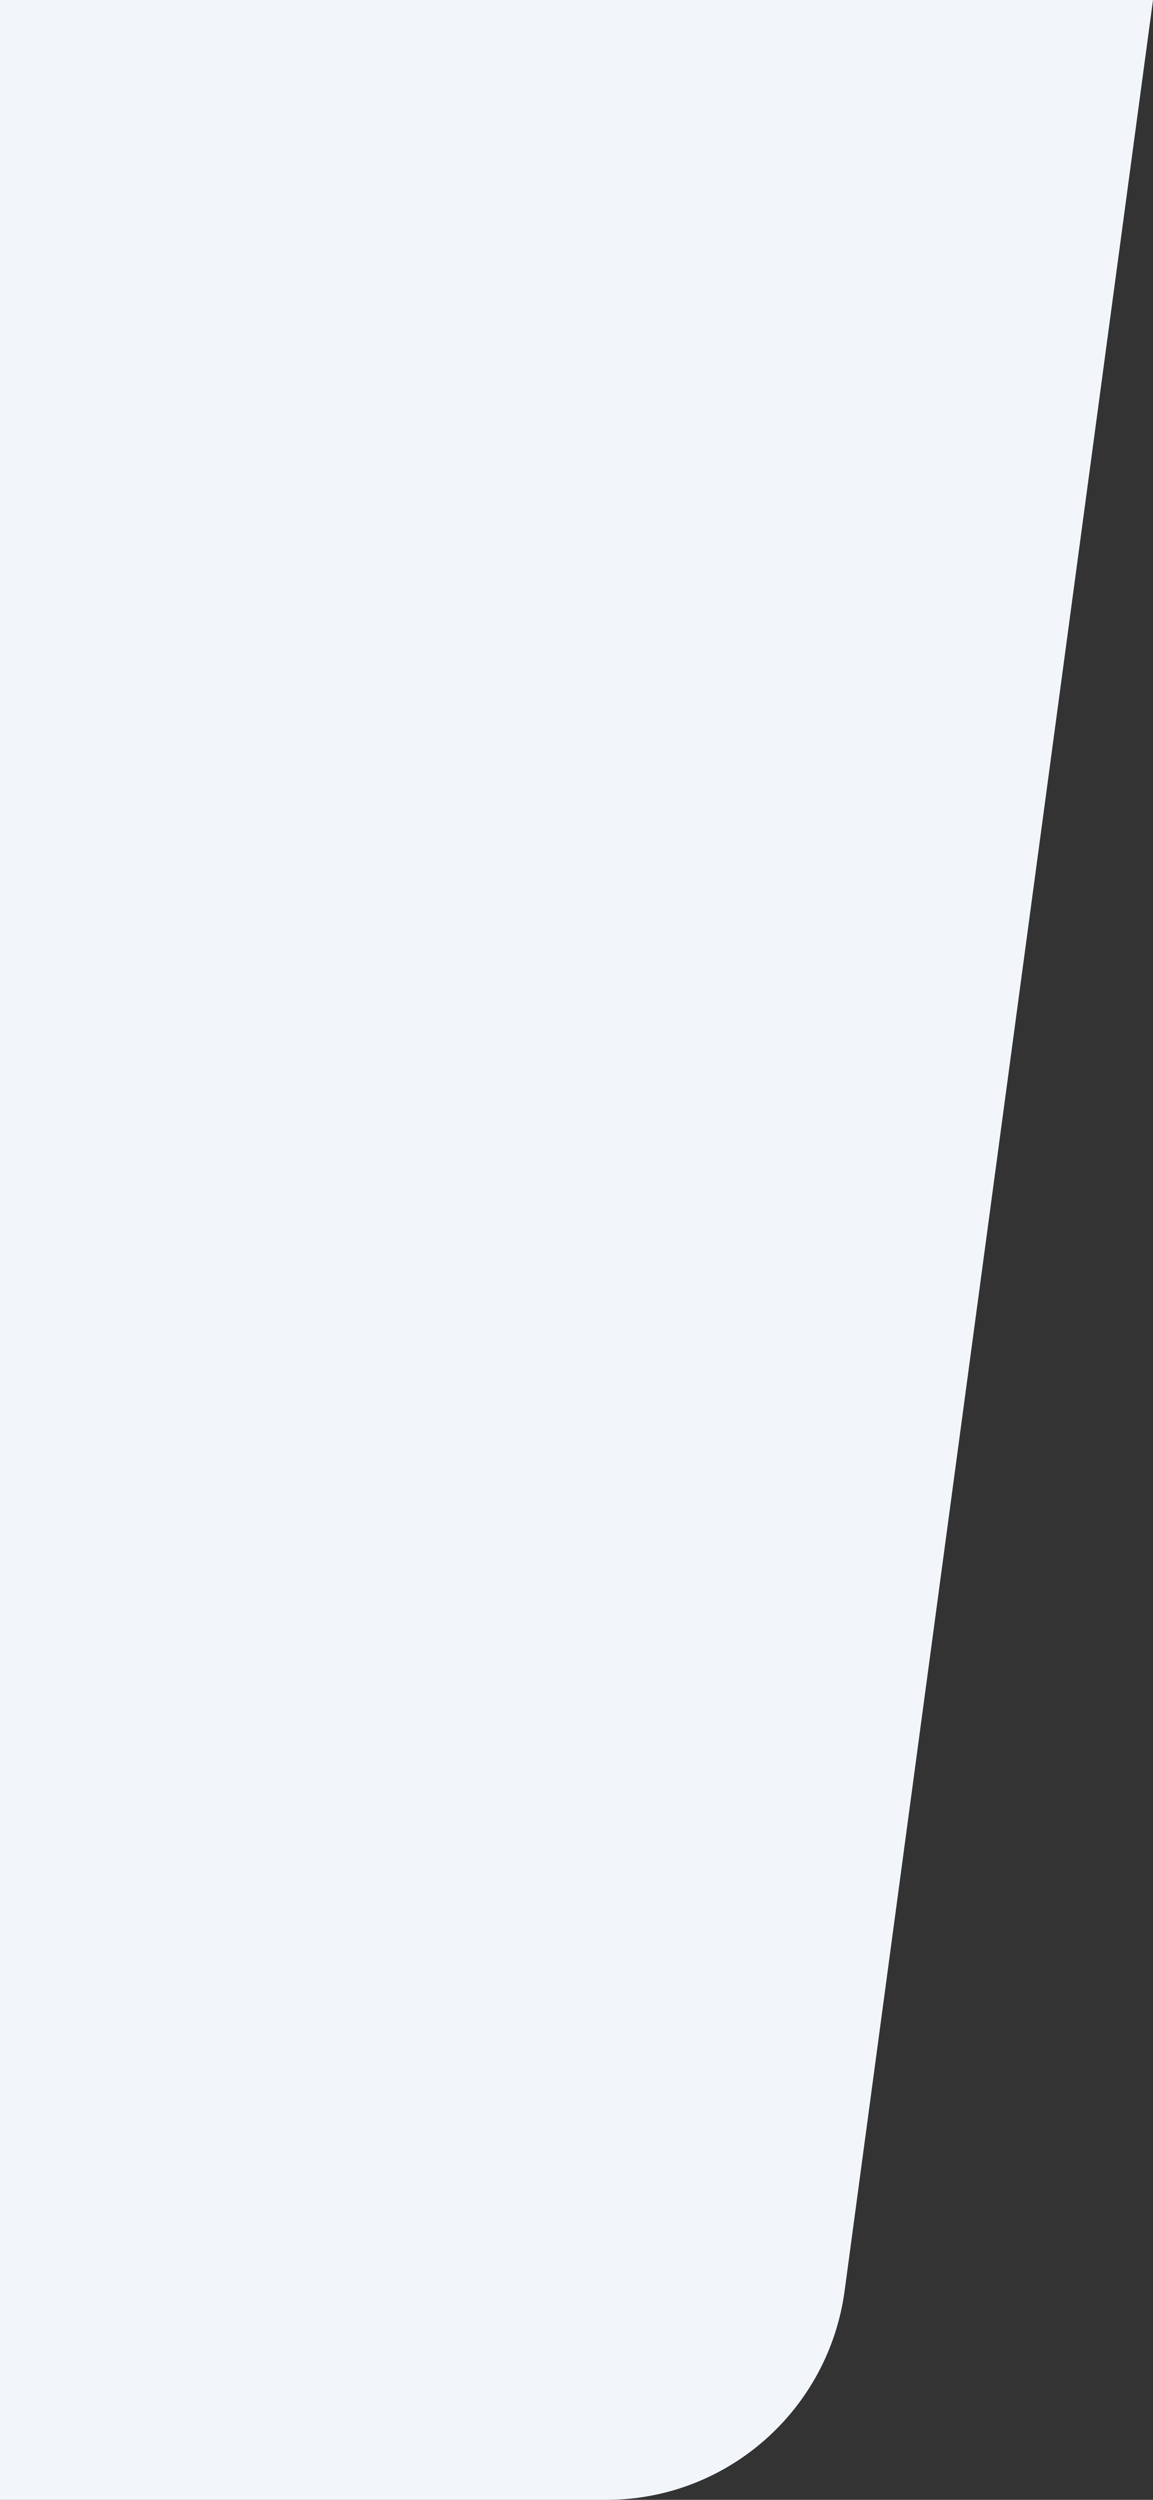 <svg width="24" height="52" viewBox="0 0 24 52" fill="none" xmlns="http://www.w3.org/2000/svg" xmlns:xlink="http://www.w3.org/1999/xlink">
	<rect x="0" y="0" width="24" height="52" fill="#333333" stroke="none"/>
	<desc>
			Created with Pixso.
	</desc>
	<defs/>
	<path id="Rectangle" d="M12.62 52L0 52L0 0L24 0L17.58 47.66C17.24 50.14 15.13 52 12.62 52Z" fill="#F2F6FA" fill-opacity="1" fill-rule="nonzero"/>
</svg>
